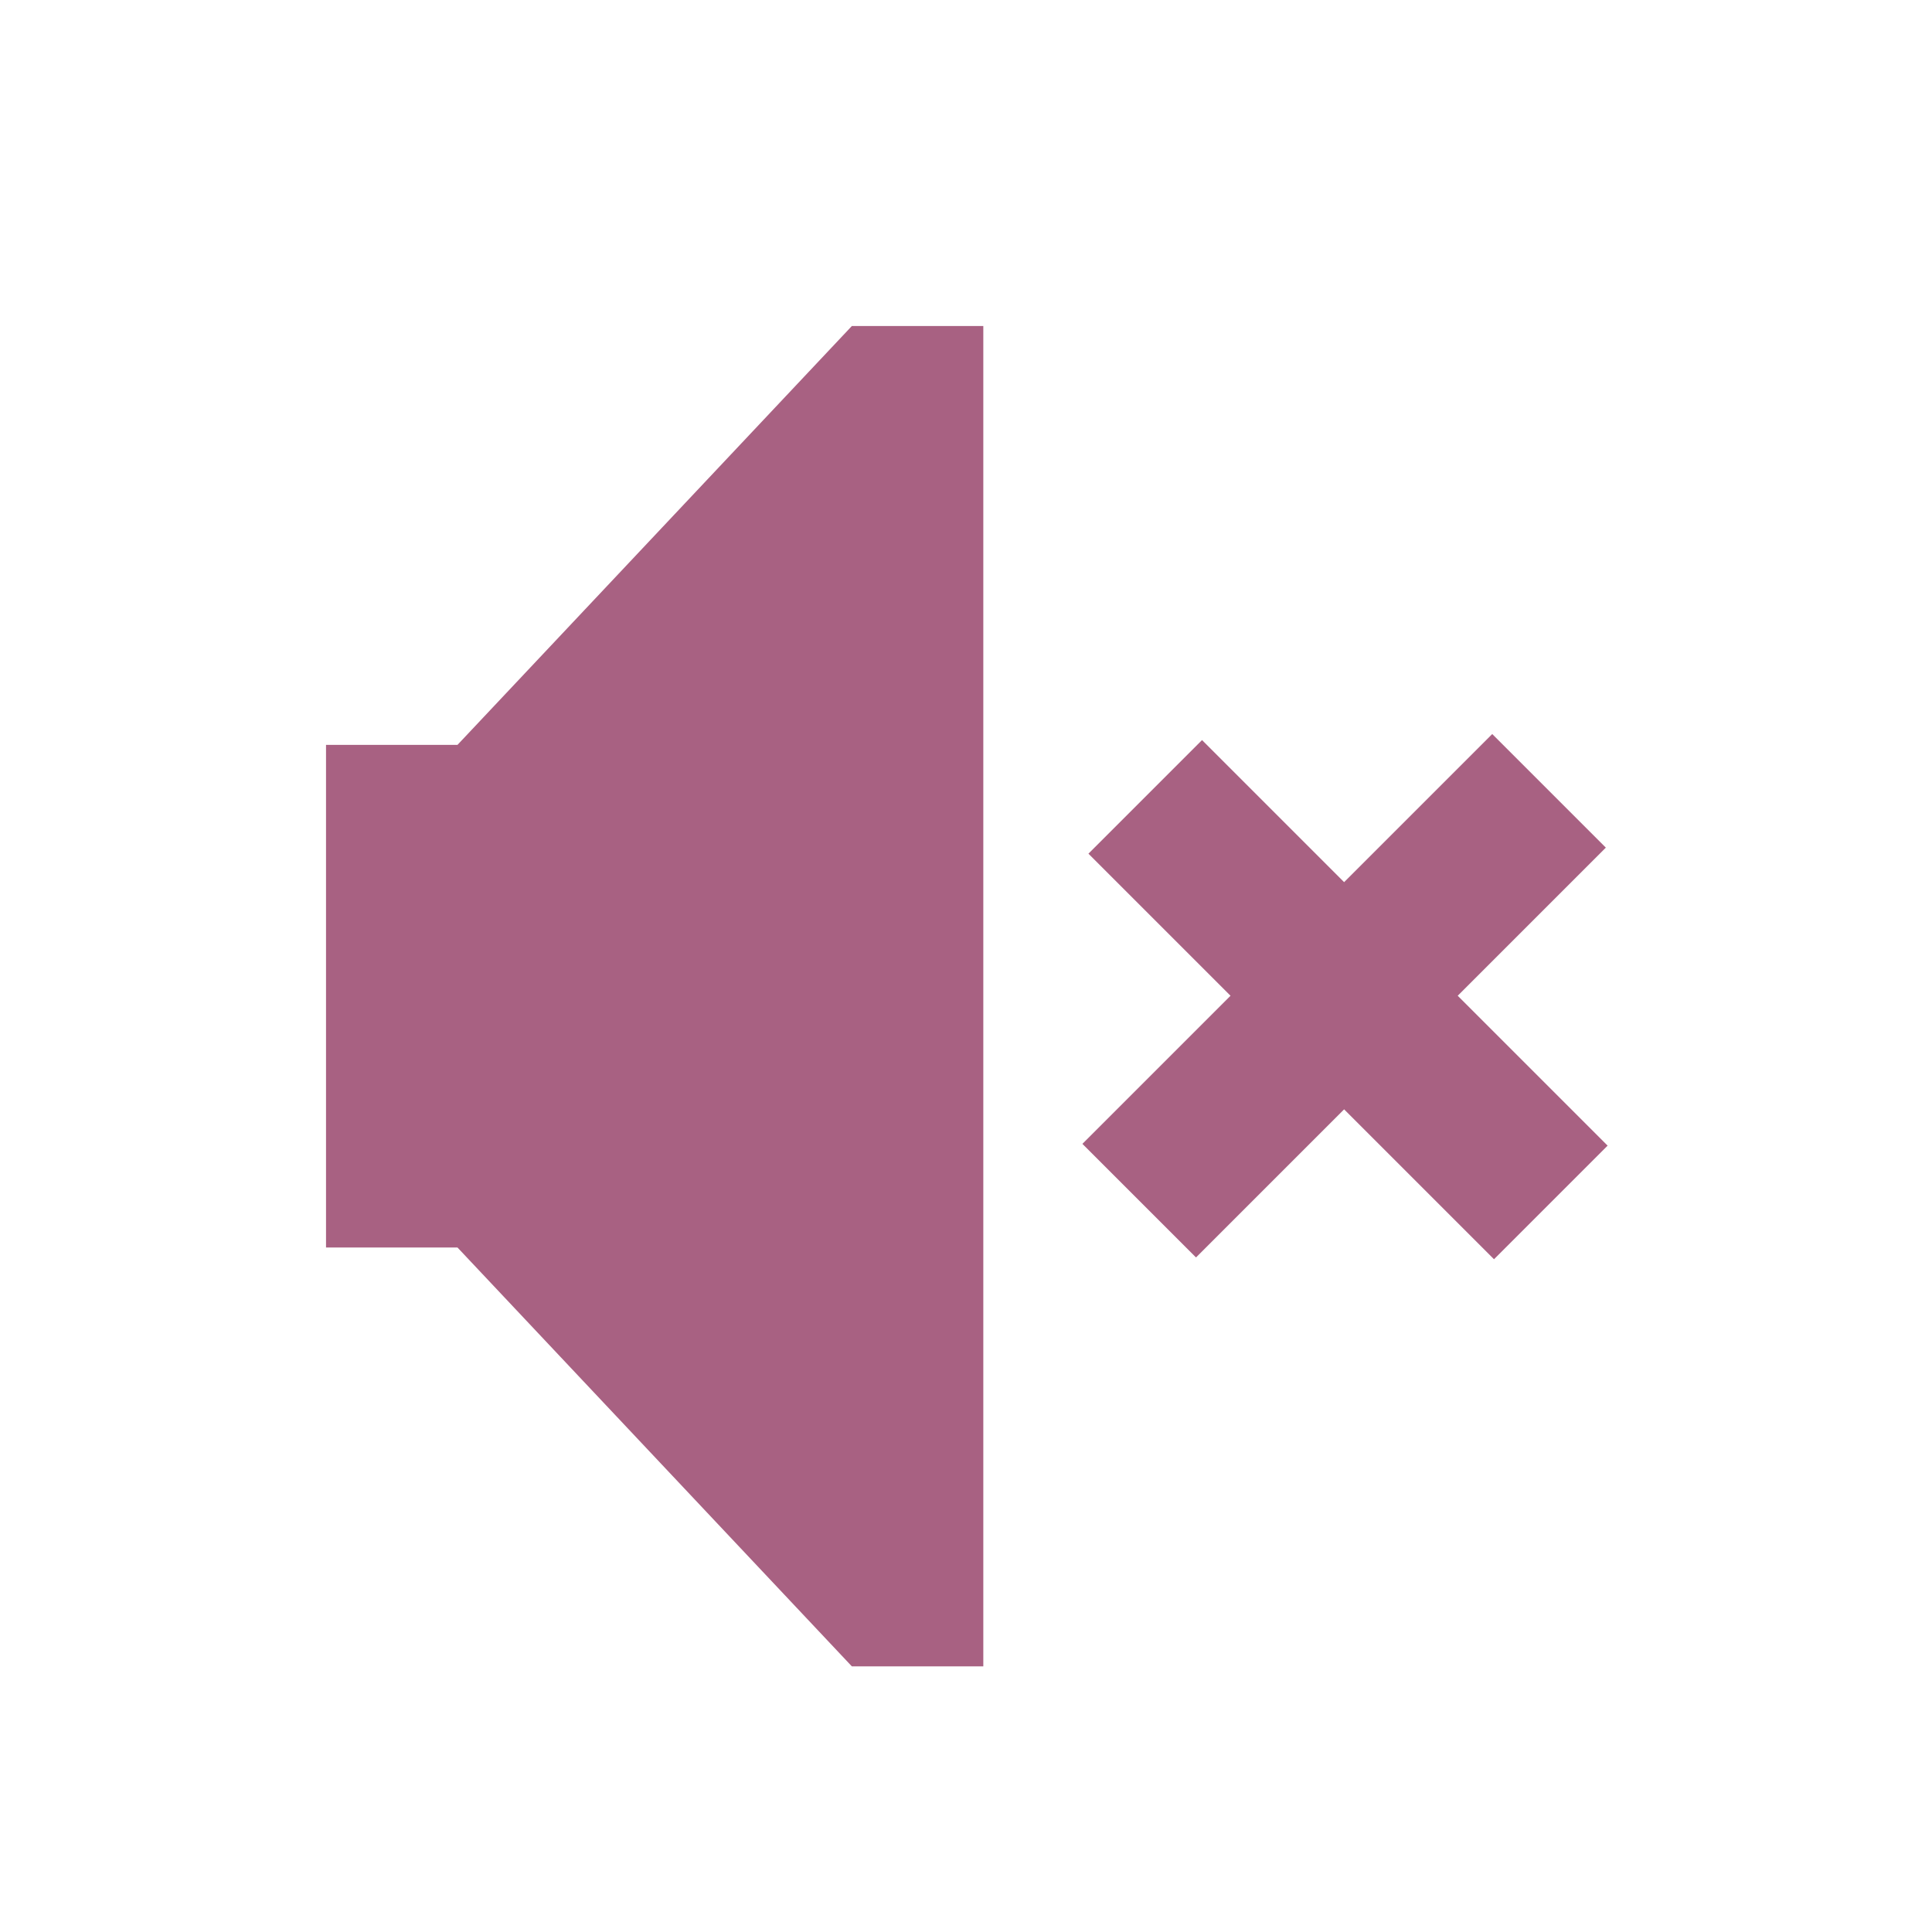 <?xml version="1.0" encoding="UTF-8" standalone="no"?>
<svg width="320px" height="320px" viewBox="0 0 320 320" version="1.1" xmlns="http://www.w3.org/2000/svg" xmlns:xlink="http://www.w3.org/1999/xlink" xmlns:sketch="http://www.bohemiancoding.com/sketch/ns">
    <defs></defs>
    <g id="Page-5" stroke="none" stroke-width="1" fill="none" fill-rule="evenodd" sketch:type="MSPage">
        <g id="silent" sketch:type="MSArtboardGroup" fill="#A86182">
            <path d="M222.629,146.111 L199.096,122.578 L180.28,141.394 L203.813,164.927 L179.28,189.46 L198.095,208.275 L222.628,183.742 L247.455,208.569 L266.271,189.753 L241.444,164.926 L265.977,140.393 L247.162,121.578 L222.629,146.111 Z M141.093,54 L75.773,123.375 L54,123.375 L54,206.625 L75.773,206.625 L141.093,276 L162.867,276 L162.867,54 L141.093,54 Z" id="Shape" sketch:type="MSShapeGroup"></path>
        </g>
    </g>
</svg>
